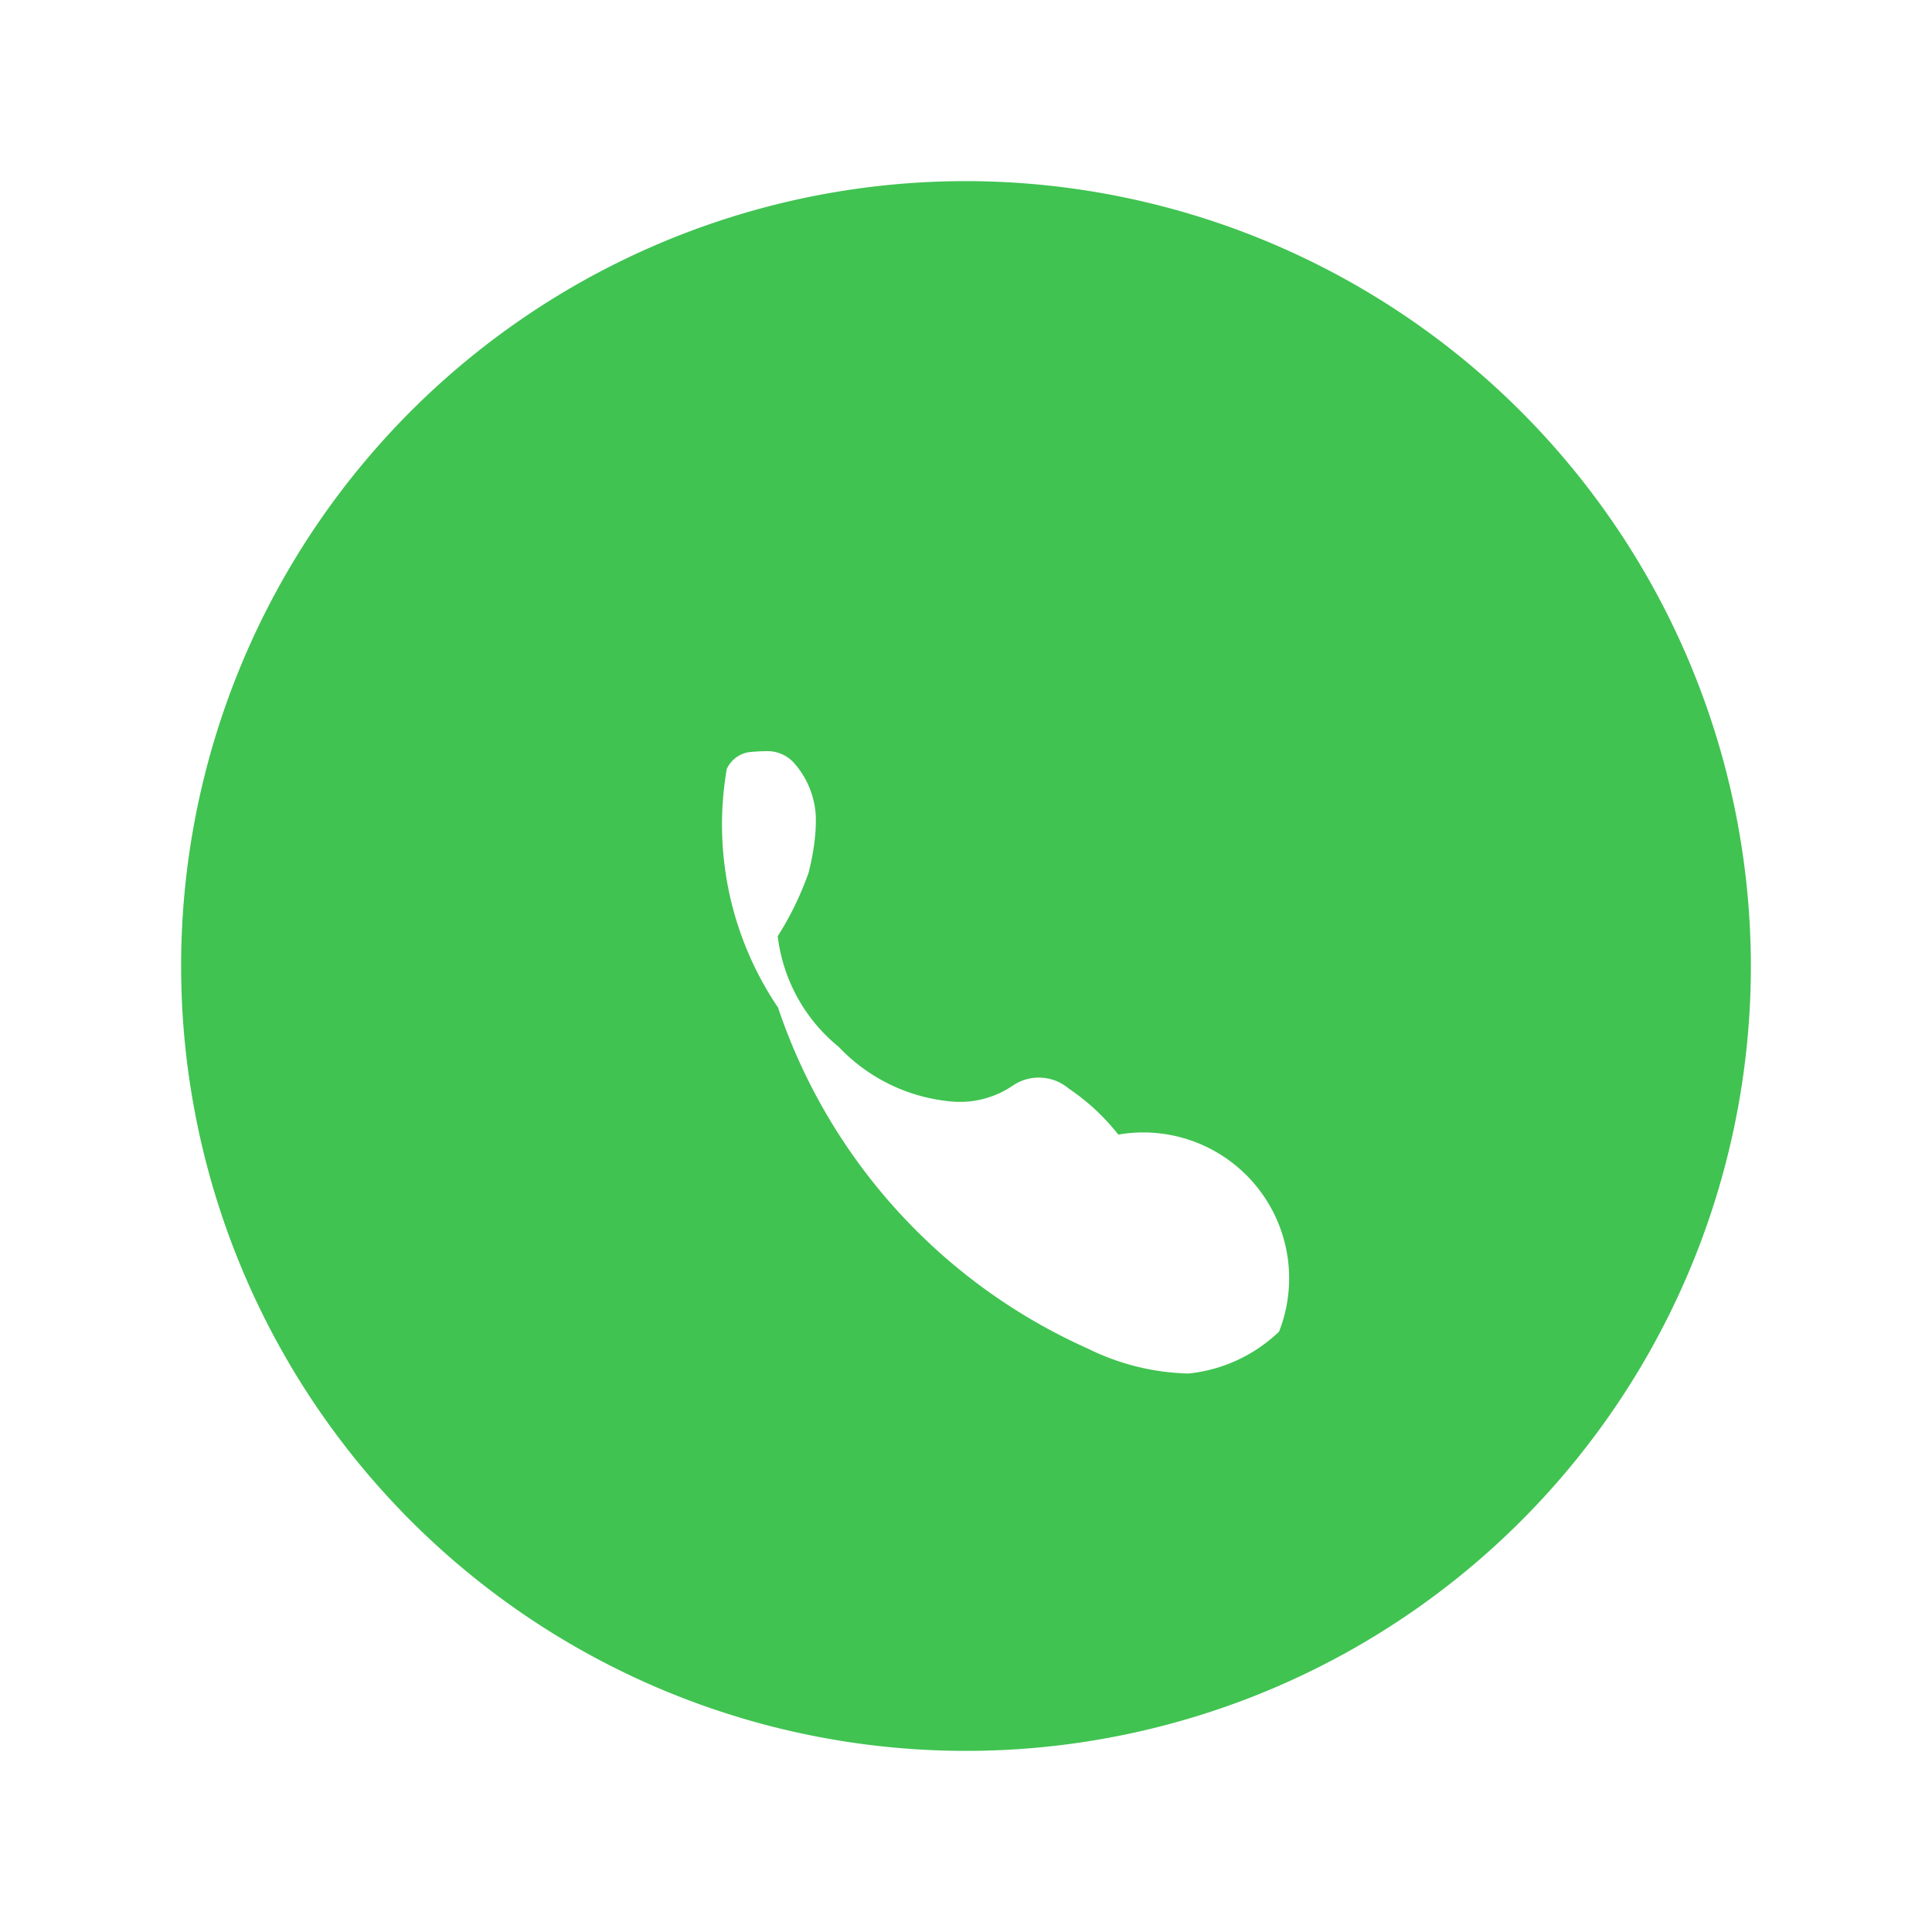 <svg xmlns="http://www.w3.org/2000/svg" width="256" height="256" fill="#40C351" viewBox="0 0 256 256"><path d="M128,24A104,104,0,1,0,232,128,104.12,104.12,0,0,0,128,24Zm41.48,152.45a20.36,20.36,0,0,1-12,5.55,31.74,31.74,0,0,1-13.39-3.33,76,76,0,0,1-41-45.17A43.3,43.3,0,0,1,96.3,101.9a3.89,3.89,0,0,1,2.84-2.22,23.68,23.68,0,0,1,2.49-.15,4.72,4.72,0,0,1,3.63,1.62,11.53,11.53,0,0,1,2.83,6.83c.12,2.72-.42,5.53-.94,7.63a40.75,40.75,0,0,1-4.1,8.44,22.34,22.34,0,0,0,8.1,14.68,23.41,23.41,0,0,0,15.11,7.24,12.44,12.44,0,0,0,7.91-2.1,6.13,6.13,0,0,1,7.43.36,28.8,28.8,0,0,1,6.58,6.11A19.33,19.33,0,0,1,169.48,176.45Z"></path></svg>
